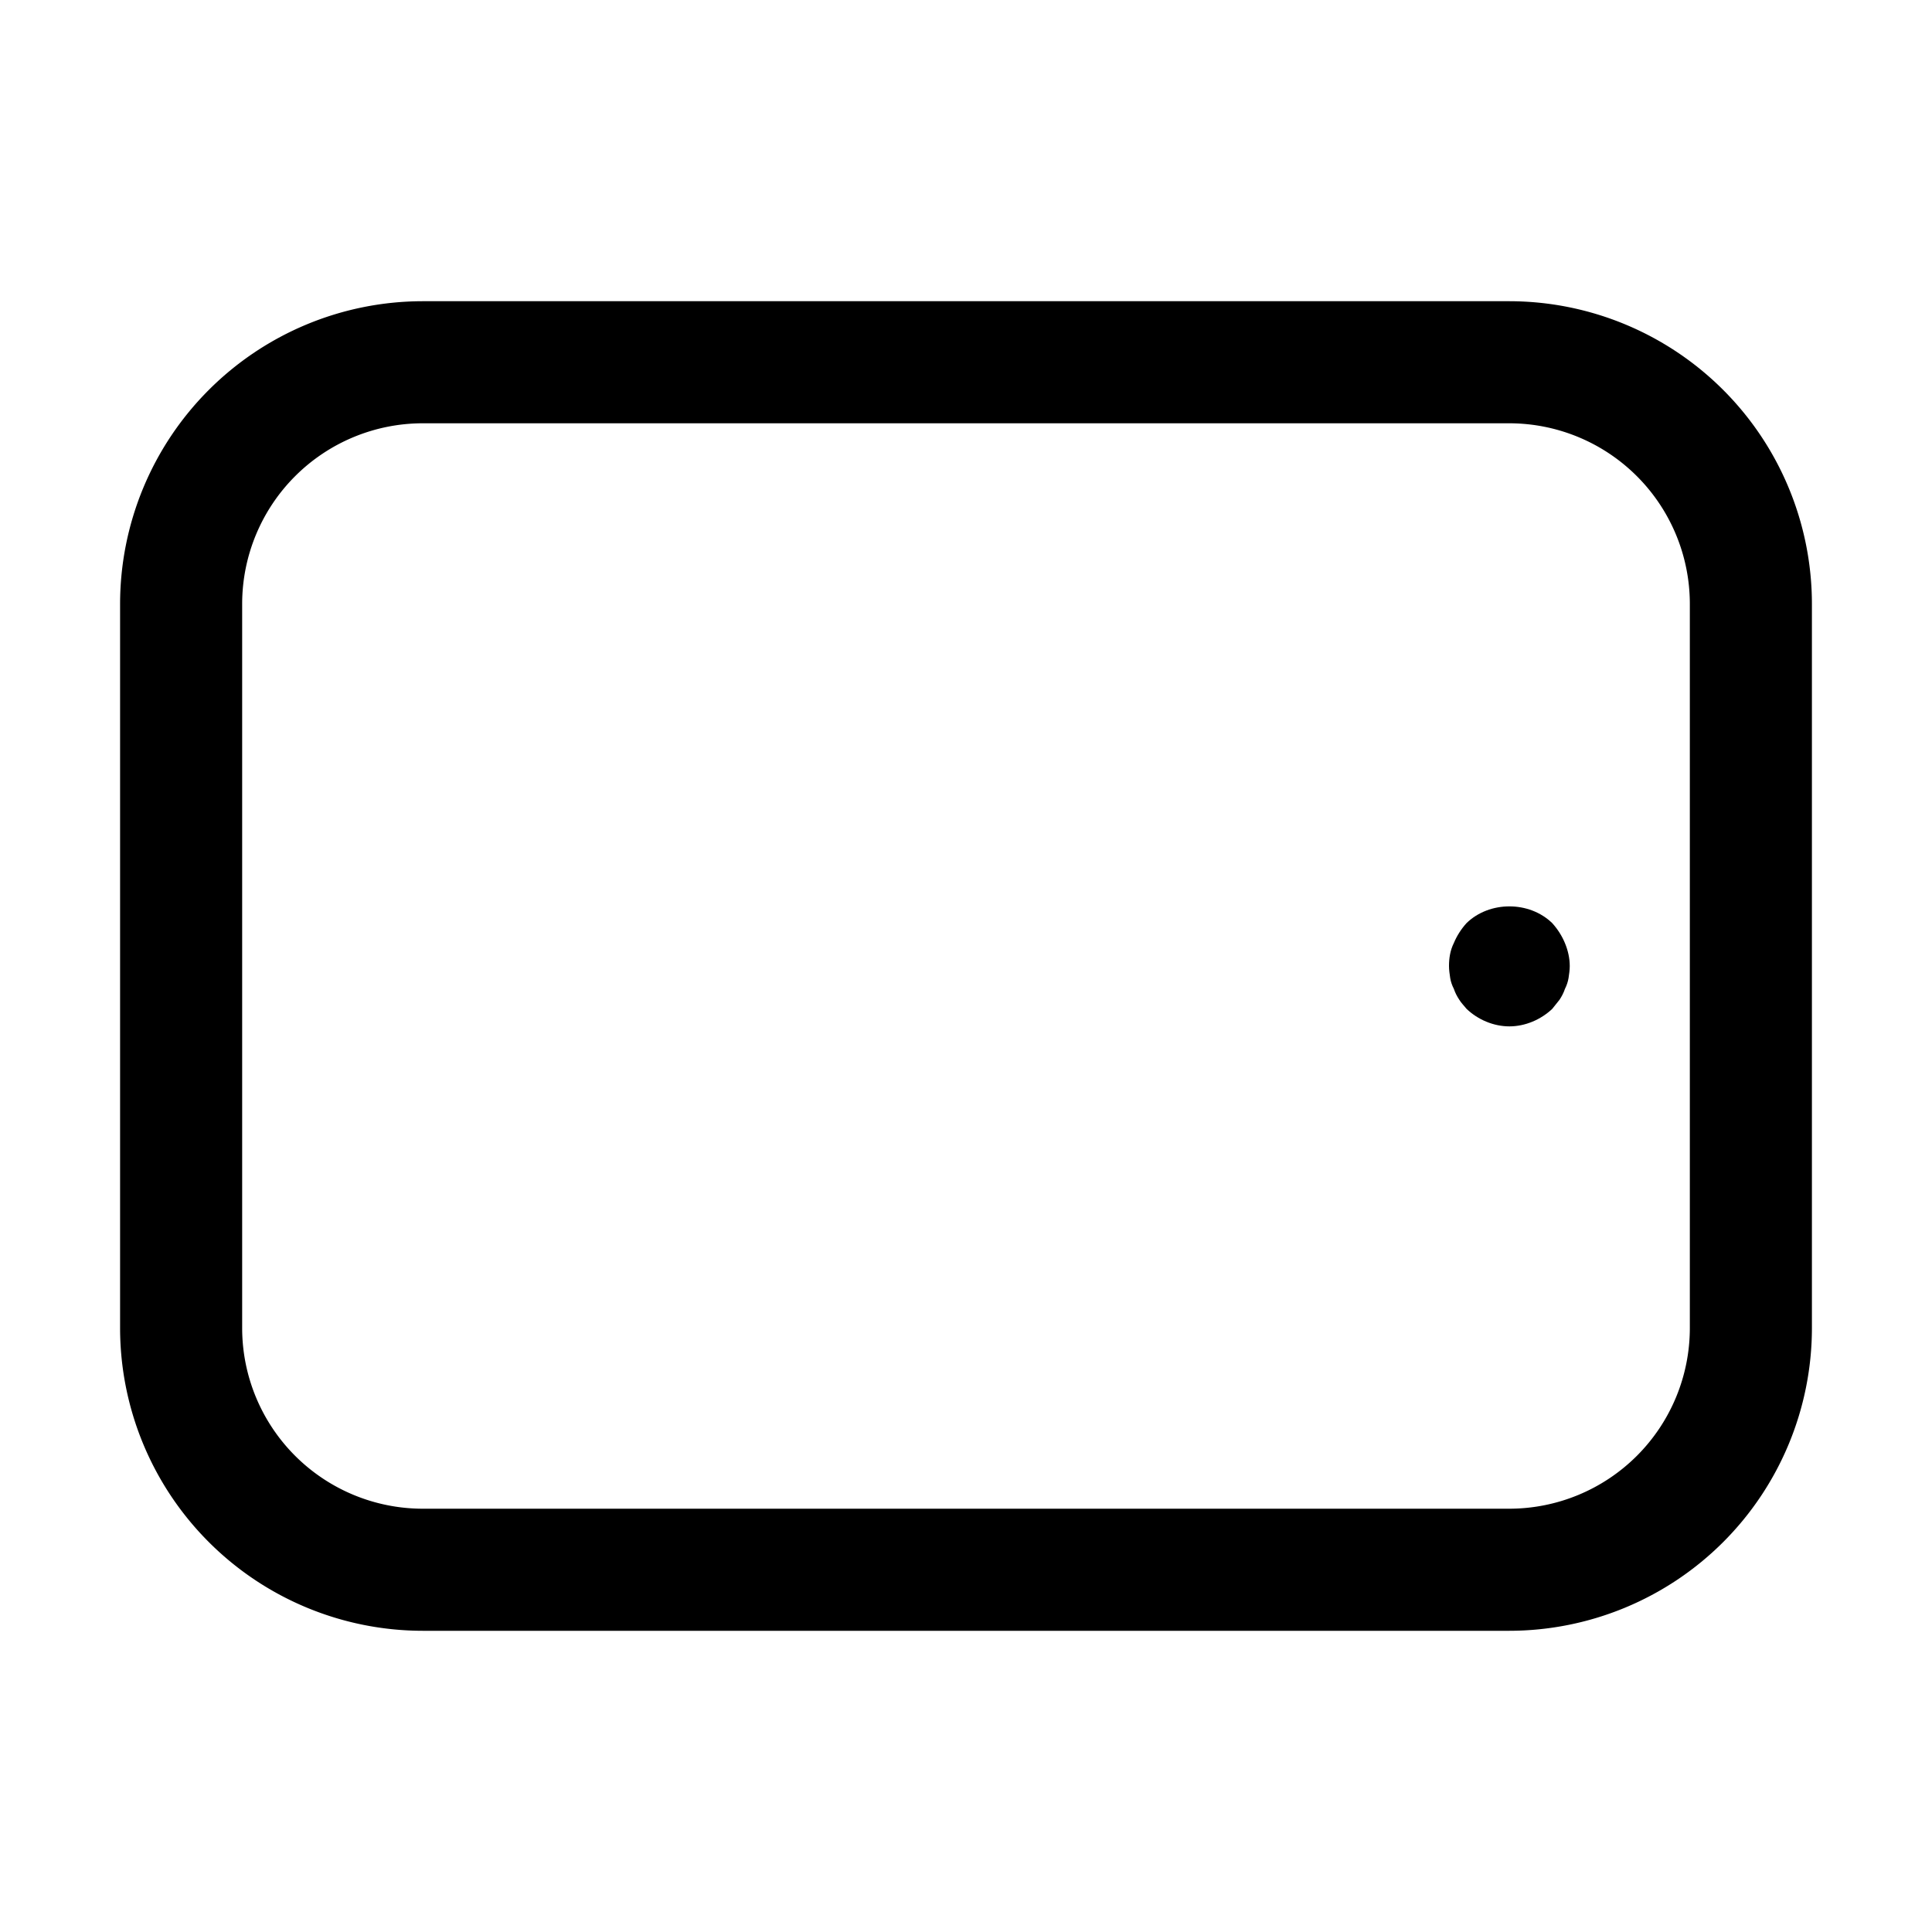 <svg xmlns="http://www.w3.org/2000/svg" xml:space="preserve" viewBox="0 0 32 32"><path d="M25 4.989H7A5.017 5.017 0 0 0 1.989 10v12A5.017 5.017 0 0 0 7 27.011h18A5.017 5.017 0 0 0 30.011 22V10A5.017 5.017 0 0 0 25 4.989M27.989 22A2.993 2.993 0 0 1 25 24.989H7A2.993 2.993 0 0 1 4.011 22V10A2.993 2.993 0 0 1 7 7.011h18A2.993 2.993 0 0 1 27.989 10z"/><path d="M25.71 15.29c-.38-.37-1.04-.37-1.42 0q-.135.15-.21.33c-.06.12-.08.25-.08.38 0 .07.01.13.02.2q.015.09.061.18.03.09.09.18c.03.05.08.1.12.15.188.18.449.29.709.29s.52-.11.71-.29l.12-.15q.06-.09.09-.18.045-.09.06-.18c.01-.07.02-.13.02-.2 0-.13-.03-.26-.08-.38q-.075-.18-.21-.33"/></svg>